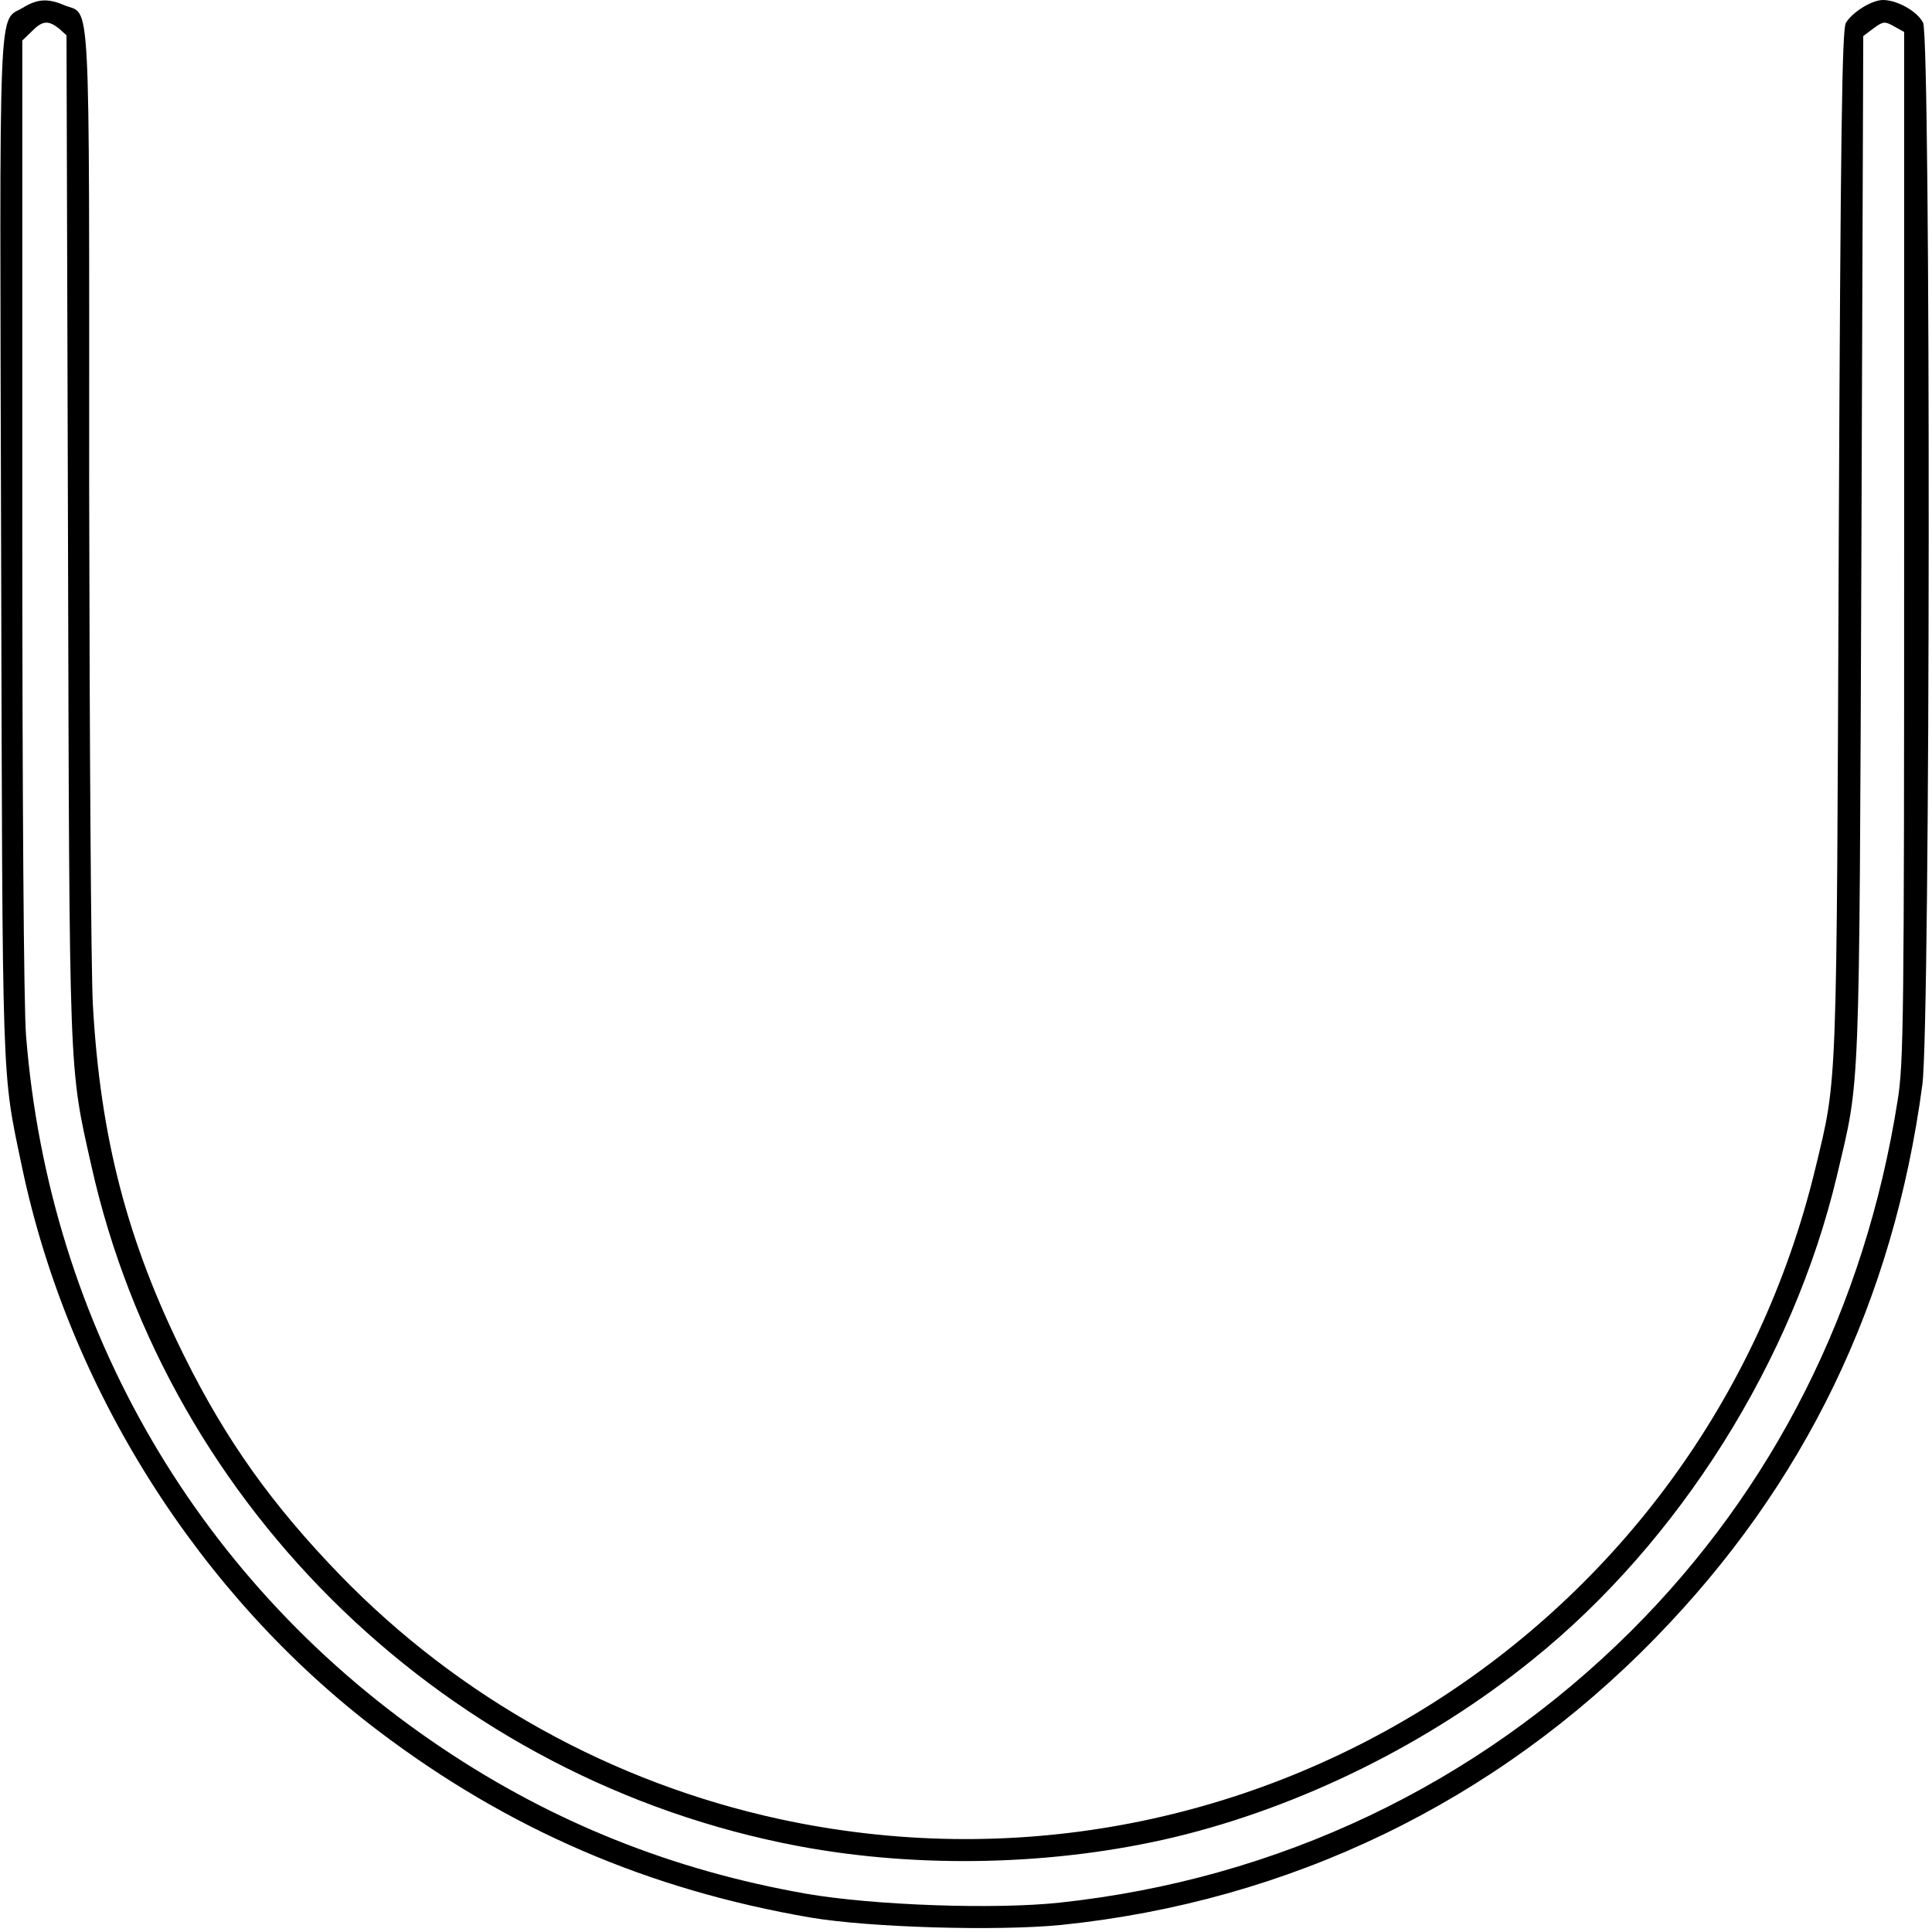 <?xml version="1.0" standalone="no"?>
<!DOCTYPE svg PUBLIC "-//W3C//DTD SVG 20010904//EN"
 "http://www.w3.org/TR/2001/REC-SVG-20010904/DTD/svg10.dtd">
<svg version="1.0" xmlns="http://www.w3.org/2000/svg"
 width="520pt" height="520pt" viewBox="0 0 520 520"
 preserveAspectRatio="xMidYMid meet">
<g transform="translate(0,520) scale(0.1,-0.1)"
fill="#000000" stroke="none">
<path d="M63 5180 c-69 -42 -64 67 -60 -1453 4 -1479 1 -1404 56 -1667 125
-596 476 -1153 961 -1520 349 -264 725 -426 1161 -501 159 -27 503 -37 675
-20 614 63 1168 330 1599 772 403 413 641 906 719 1489 22 160 23 2818 2 2859
-16 31 -70 61 -108 61 -30 0 -83 -33 -100 -62 -10 -19 -14 -289 -19 -1398 -6
-1497 -3 -1436 -63 -1685 -301 -1245 -1537 -2022 -2788 -1751 -451 98 -863
327 -1183 657 -183 189 -307 363 -419 589 -154 310 -226 589 -246 945 -5 88
-9 715 -10 1393 0 1372 5 1268 -67 1298 -44 19 -72 17 -110 -6z m96 -57 l20
-18 4 -1350 c4 -1473 2 -1421 63 -1693 207 -926 964 -1654 1904 -1831 326 -61
690 -52 1010 24 342 82 687 253 965 478 395 318 701 805 819 1302 63 268 60
180 66 1689 l5 1379 28 21 c26 19 30 19 55 5 l27 -15 0 -1384 c0 -1272 -1
-1394 -18 -1495 -88 -555 -333 -1042 -717 -1425 -416 -414 -950 -668 -1538
-731 -177 -19 -503 -7 -682 24 -359 63 -682 192 -980 392 -651 436 -1058 1132
-1120 1919 -6 78 -10 627 -10 1403 l0 1274 25 24 c29 30 45 31 74 8z"/>
</g>
</svg>
